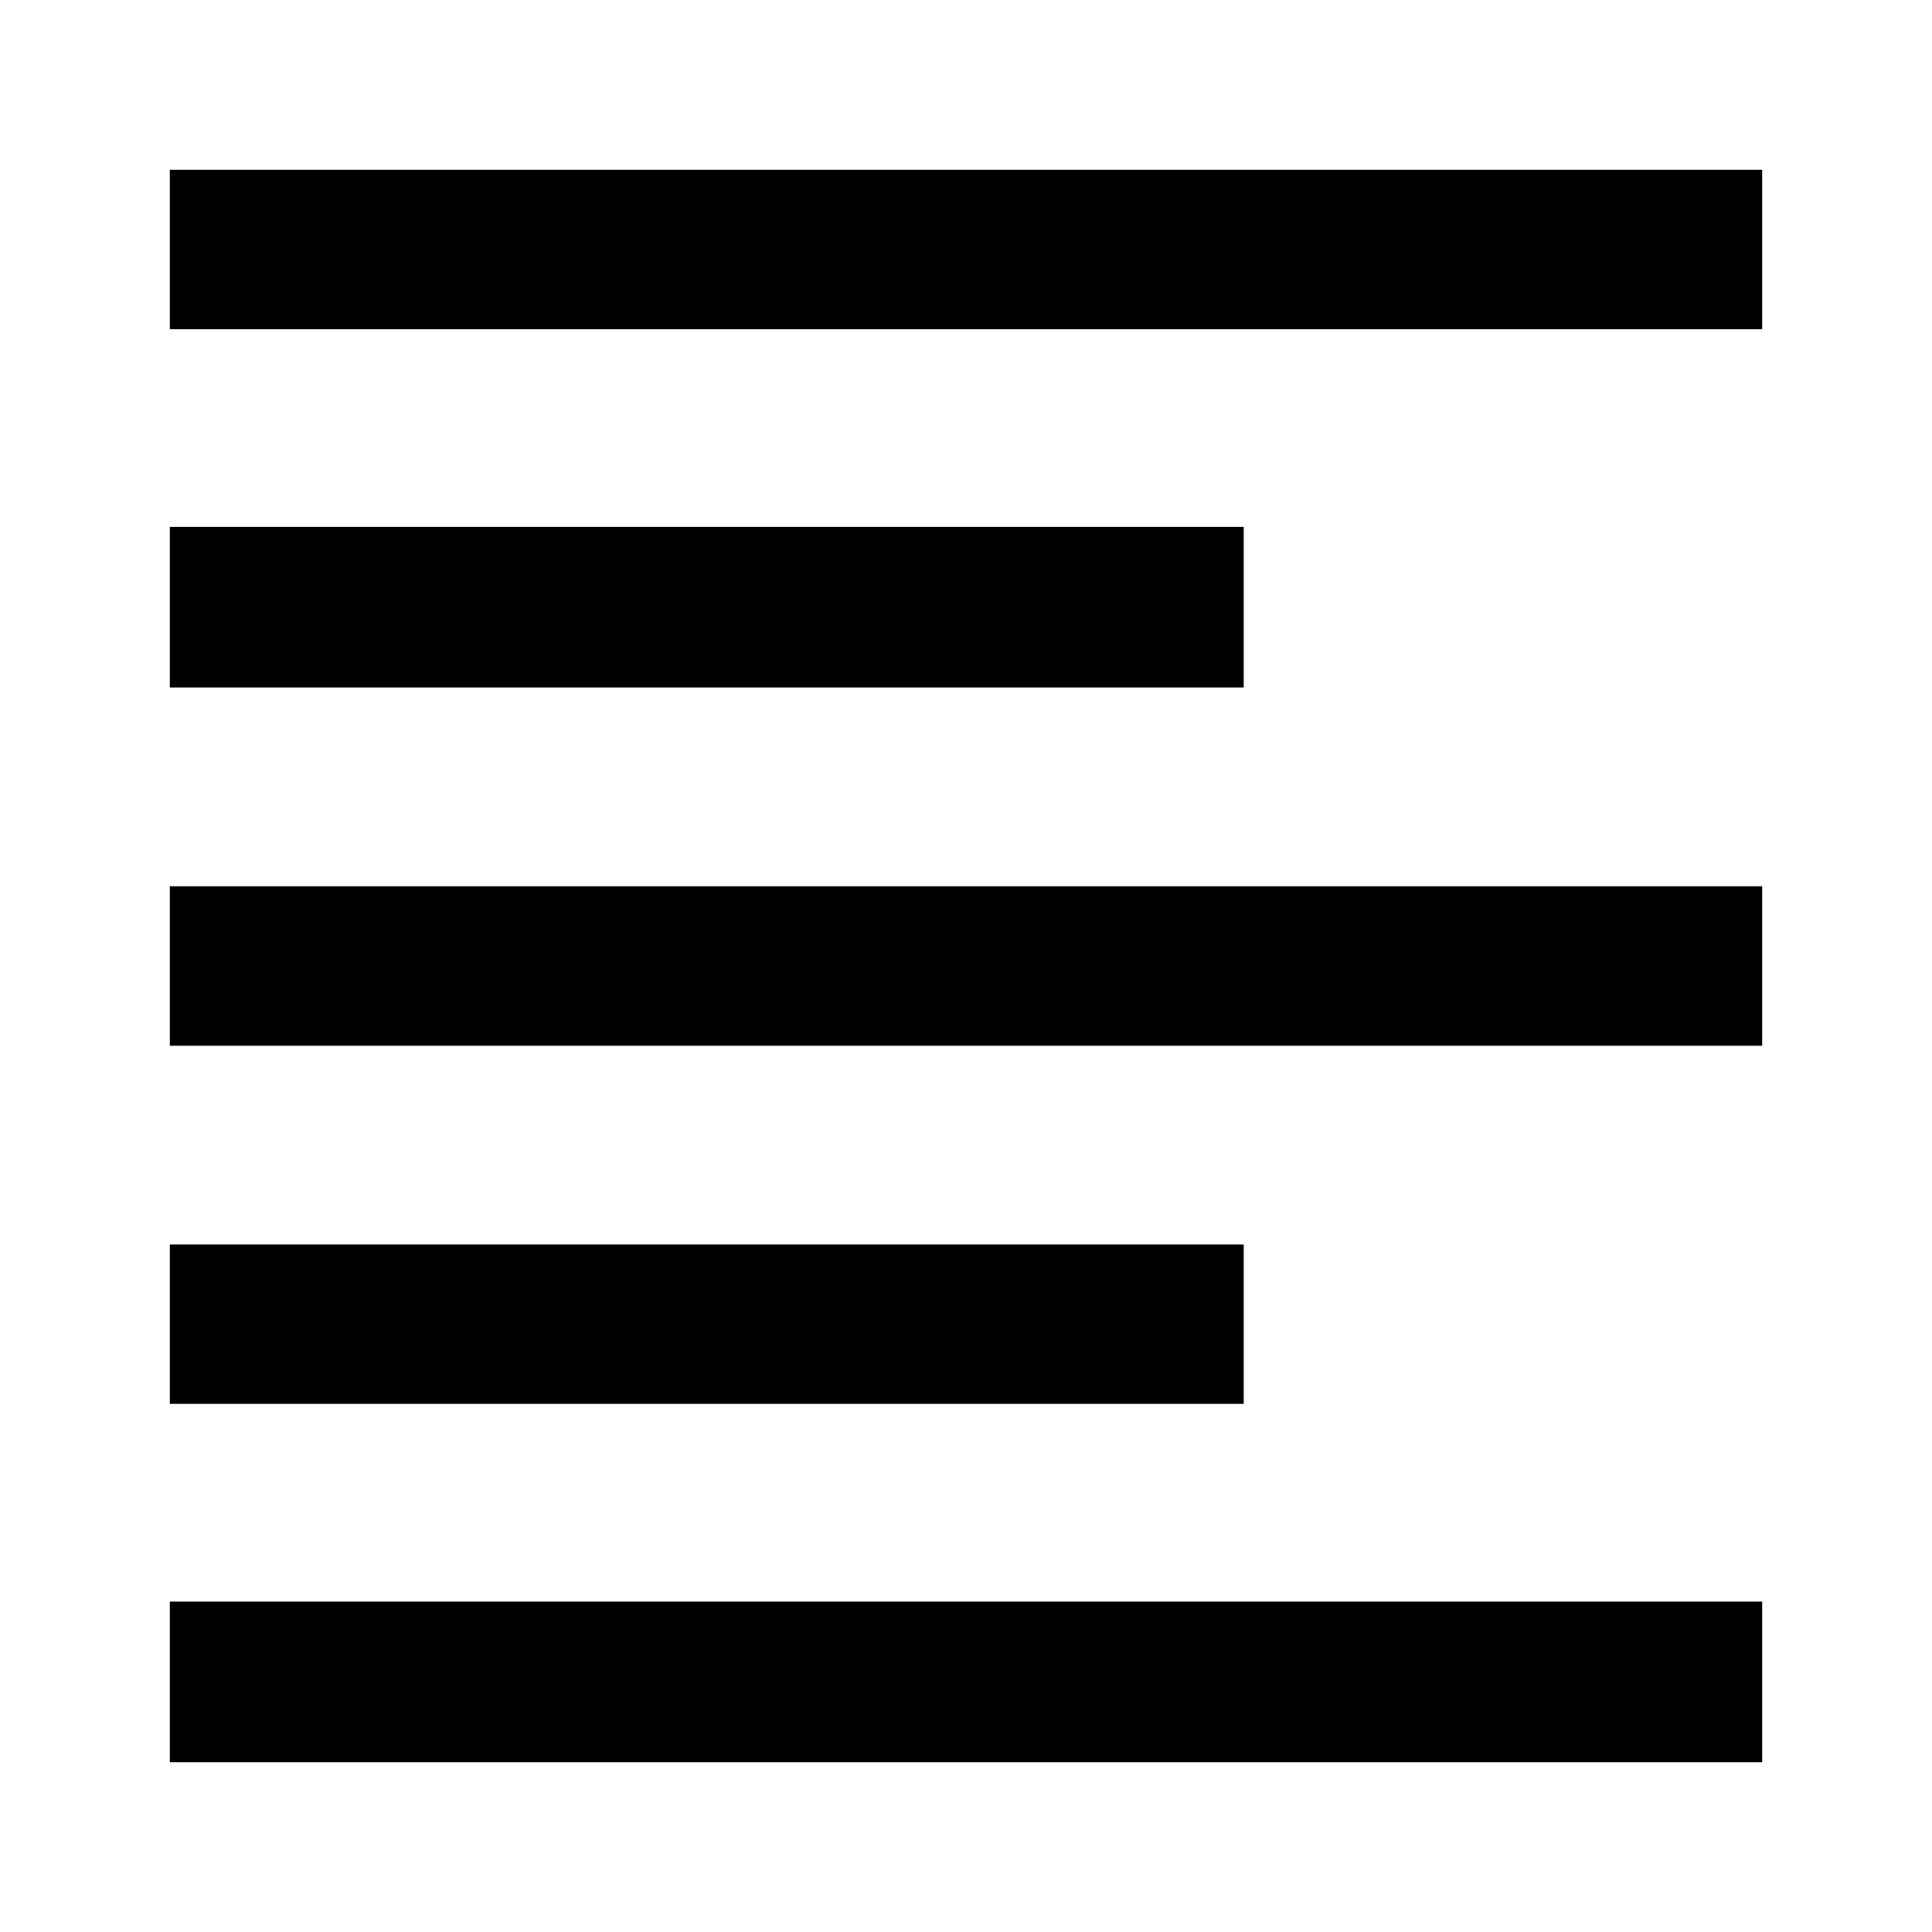 <svg xmlns="http://www.w3.org/2000/svg" width="48" height="48" viewBox="0 -960 960 960"><path d="M84.39-84.39v-79.783h791.22v79.784H84.39Zm0-178v-79.219H618v79.219H84.39Zm0-178.001v-79.218h791.22v79.218H84.39Zm0-178v-79.784H618v79.784H84.39Zm0-178.001v-79.219h791.22v79.219H84.39Z"/></svg>